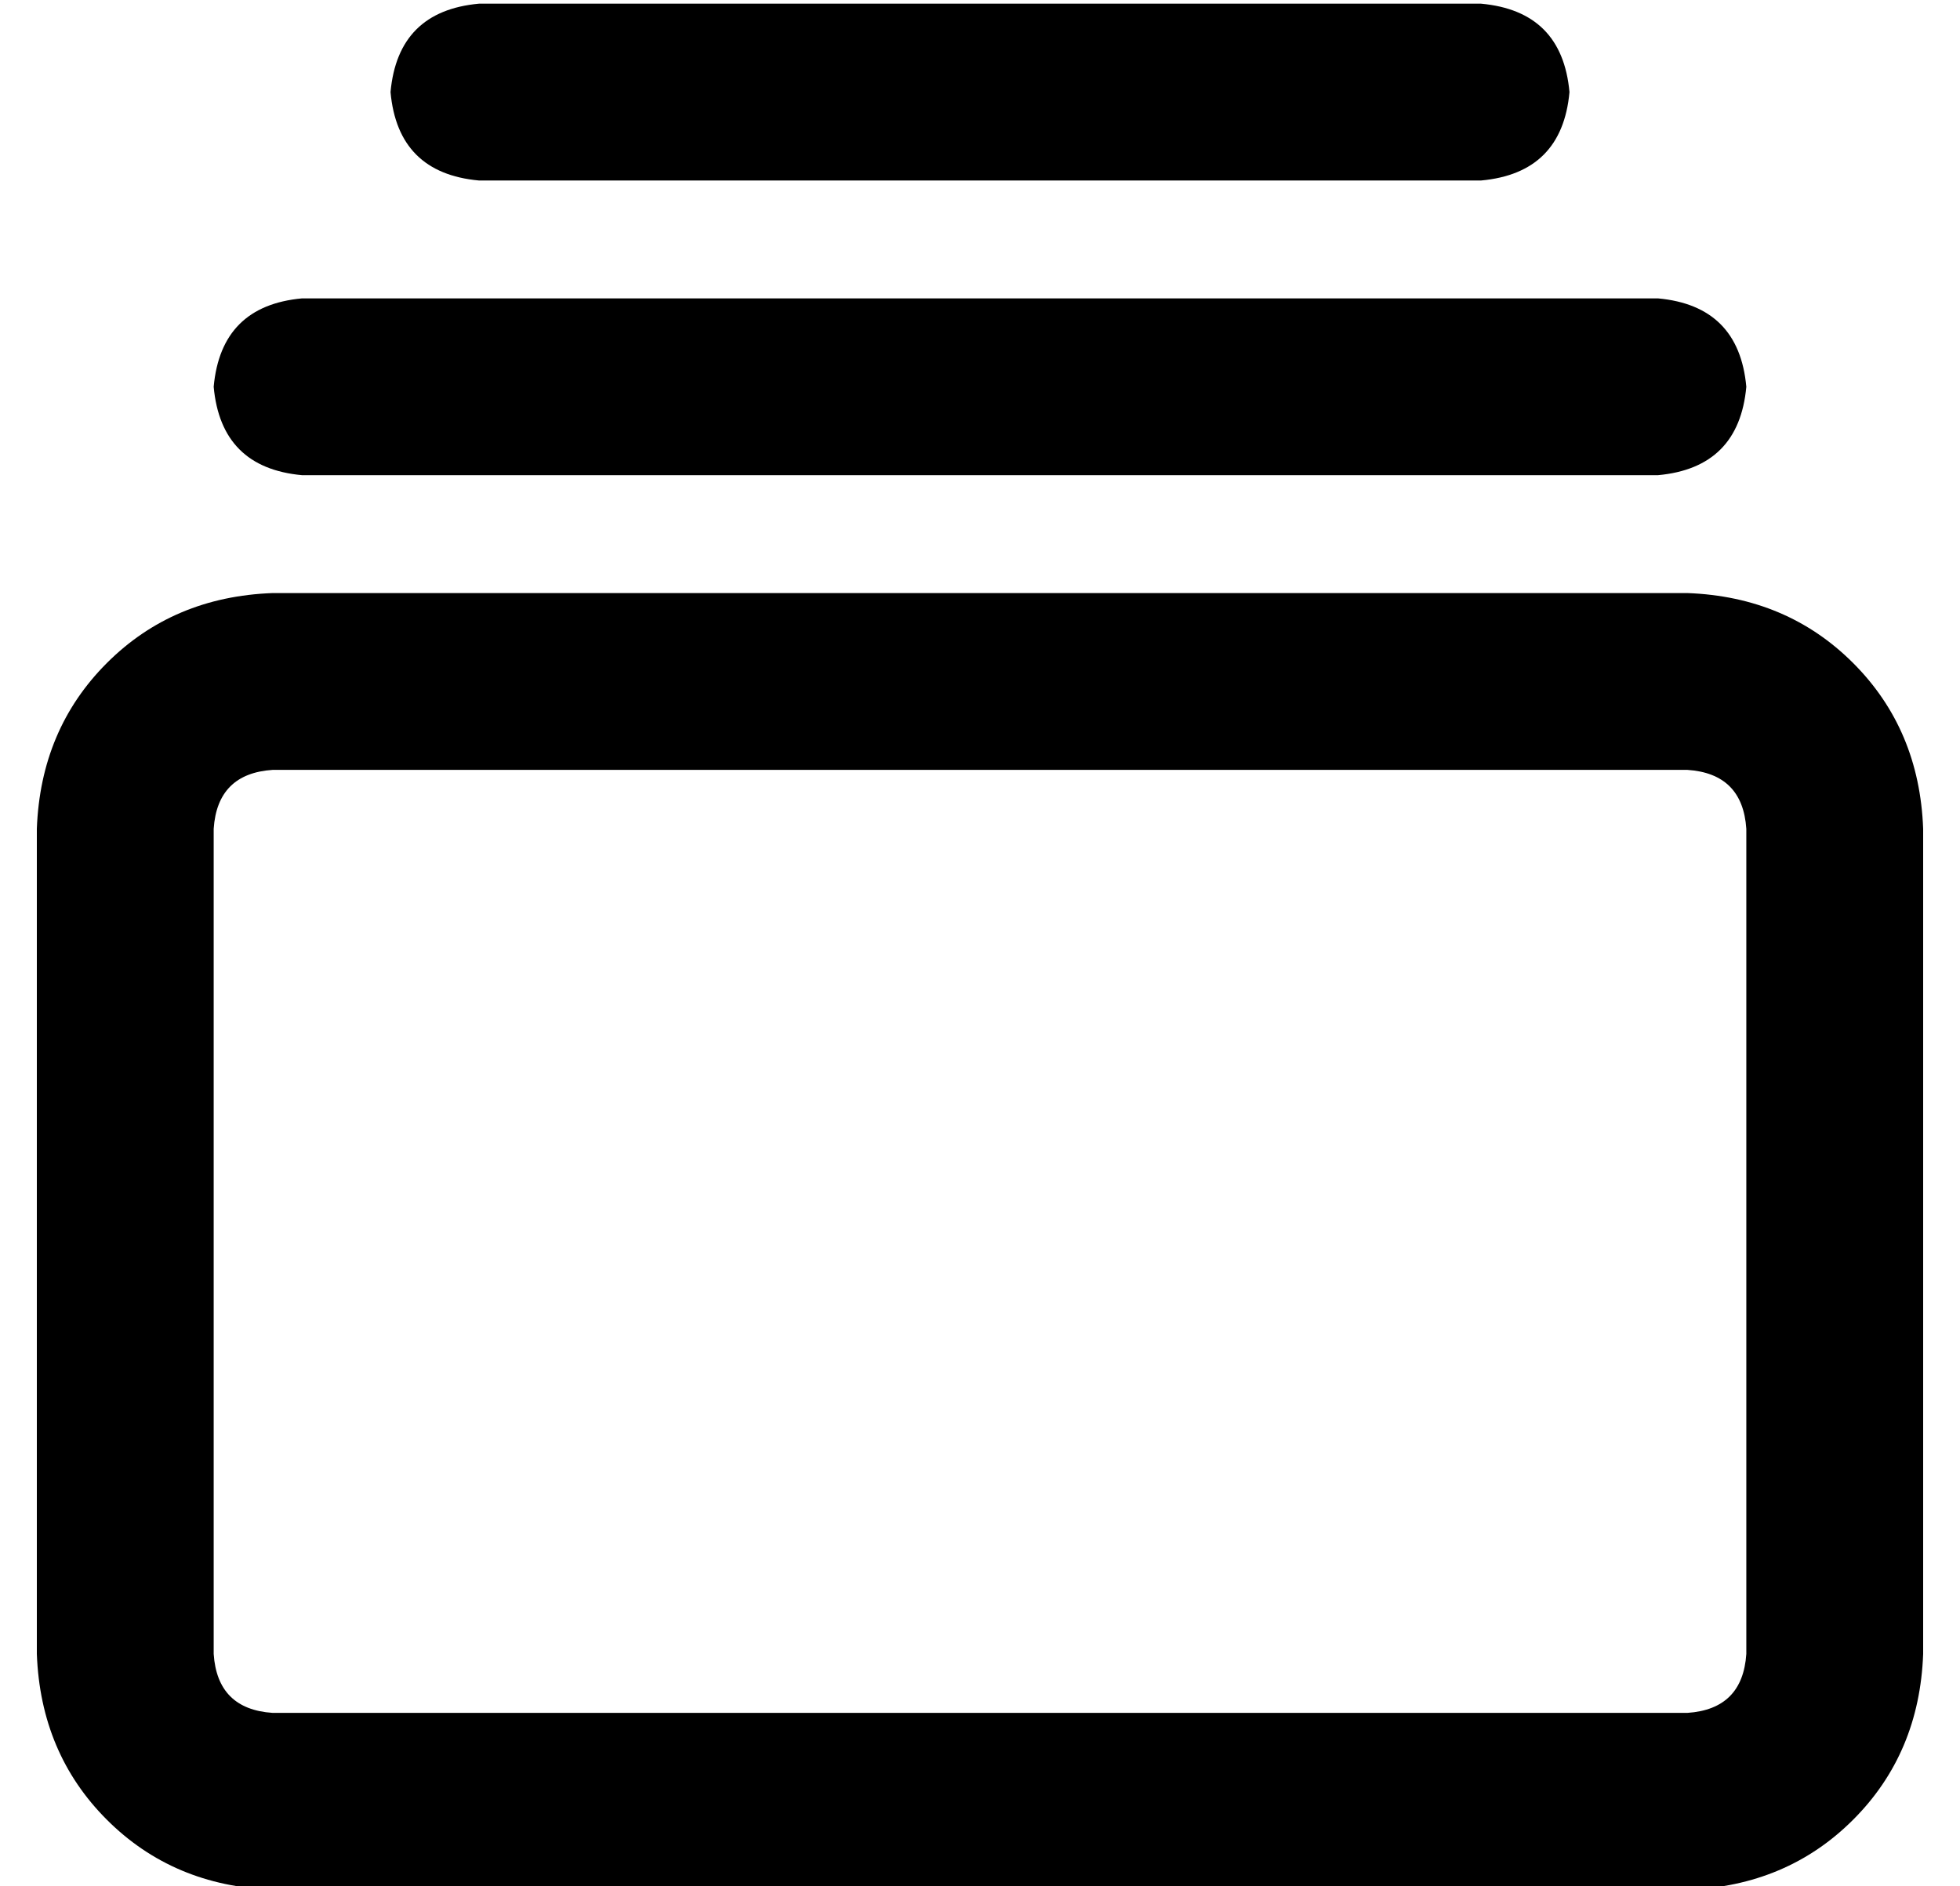 <?xml version="1.0" standalone="no"?>
<!DOCTYPE svg PUBLIC "-//W3C//DTD SVG 1.1//EN" "http://www.w3.org/Graphics/SVG/1.1/DTD/svg11.dtd" >
<svg xmlns="http://www.w3.org/2000/svg" xmlns:xlink="http://www.w3.org/1999/xlink" version="1.1" viewBox="-10 -40 532 512">
   <path fill="currentColor"
d="M464 185q-1 -15 -16 -16h-384v0q-15 1 -16 16v224v0q1 15 16 16h384v0q15 -1 16 -16v-224v0zM448 121q27 1 45 19v0v0q18 18 19 45v224v0q-1 27 -19 45t-45 19h-384v0q-27 -1 -45 -19t-19 -45v-224v0q1 -27 19 -45t45 -19h384v0zM440 41q22 2 24 24q-2 22 -24 24h-368v0
q-22 -2 -24 -24q2 -22 24 -24h368v0zM392 -39q22 2 24 24q-2 22 -24 24h-272v0q-22 -2 -24 -24q2 -22 24 -24h272v0z" />
</svg>
